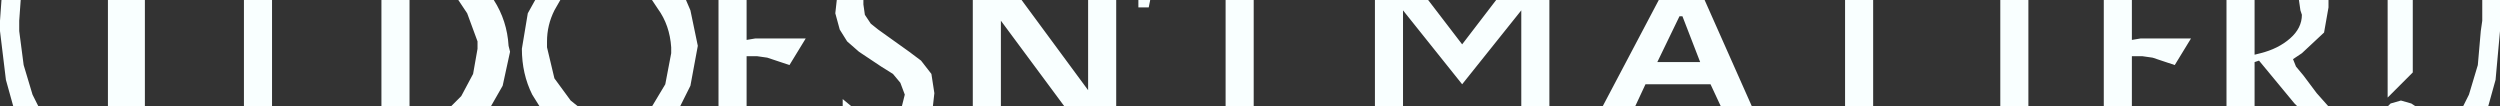 <?xml version="1.0" encoding="UTF-8" standalone="no"?>
<svg xmlns:xlink="http://www.w3.org/1999/xlink" height="3.6px" width="84.55px" xmlns="http://www.w3.org/2000/svg">
  <rect width="100%" height="100%" fill="#333333" stroke="none"/>
  <g transform="matrix(1.0, 0.0, 0.0, 1.0, -130.45, -151.0)">
    <path d="M161.95 153.5 L162.05 154.15 162.0 154.6 160.95 154.6 161.05 154.2 160.9 153.8 160.65 153.5 160.25 153.25 159.95 153.05 159.5 152.75 159.1 152.4 158.85 152.0 158.7 151.45 158.75 151.0 159.65 151.0 159.65 151.15 159.7 151.5 159.9 151.8 160.15 152.0 160.5 152.25 161.2 152.75 161.6 153.05 161.95 153.5 M171.9 151.0 L172.85 151.0 172.85 154.6 171.9 154.6 171.9 151.0 M168.95 151.0 L169.35 151.0 169.3 151.25 168.95 151.25 168.95 151.0 M164.3 154.6 L163.35 154.6 163.35 151.0 165.0 151.0 167.25 154.05 167.25 151.0 168.2 151.0 168.2 154.6 166.45 154.6 164.3 151.7 164.3 154.6 M179.9 152.5 L181.05 151.0 182.85 151.0 182.85 154.6 181.9 154.6 181.9 151.35 179.9 153.85 177.9 151.35 177.9 154.6 176.95 154.6 176.95 151.0 178.75 151.0 179.9 152.5 M143.35 151.0 L144.3 151.0 144.3 154.6 143.35 154.6 143.35 151.0 M139.65 154.6 L138.7 154.6 138.7 151.0 139.65 151.0 139.65 154.6 M149.2 151.35 Q148.95 151.85 148.95 152.4 L148.95 152.6 149.2 153.65 149.75 154.4 150.0 154.6 148.7 154.6 148.45 154.2 Q148.1 153.5 148.1 152.65 L148.3 151.45 148.55 151.0 149.4 151.0 149.2 151.35 M147.7 152.75 L147.45 153.9 147.05 154.6 145.7 154.6 146.05 154.25 146.45 153.5 146.6 152.65 146.6 152.4 146.25 151.45 145.95 151.0 147.15 151.0 Q147.6 151.7 147.65 152.55 L147.7 152.75 M130.5 151.0 L131.15 151.0 131.1 151.7 131.1 152.05 131.25 153.2 131.55 154.2 131.75 154.6 130.9 154.6 130.65 153.7 130.45 152.05 130.45 151.7 130.5 151.0 M159.25 154.6 L158.95 154.6 158.95 154.35 159.25 154.6 M154.75 151.0 L155.7 151.0 155.7 152.35 156.0 152.3 156.3 152.3 156.6 152.3 156.9 152.3 157.7 152.3 157.15 153.2 156.4 152.95 156.05 152.9 155.7 152.9 155.7 154.6 154.75 154.6 154.75 151.0 M152.5 151.0 L153.65 151.0 153.8 151.35 154.05 152.55 153.8 153.9 153.45 154.6 152.5 154.6 152.95 153.85 153.15 152.8 153.15 152.6 Q153.1 151.85 152.7 151.3 L152.5 151.0 M134.1 153.9 L134.1 151.0 135.35 151.0 135.35 154.5 135.35 154.6 134.1 154.6 134.1 153.9 M204.55 152.3 L204.0 153.2 203.25 152.95 202.9 152.9 202.55 152.9 202.55 154.6 201.6 154.6 201.6 151.0 202.55 151.0 202.55 152.35 202.85 152.3 203.15 152.3 203.45 152.3 203.75 152.3 204.55 152.3 M209.2 151.25 L209.05 152.1 208.3 152.8 208.0 153.0 208.1 153.25 208.35 153.55 208.8 154.15 209.2 154.6 208.15 154.6 208.05 154.5 206.85 153.05 206.7 153.1 206.7 154.6 205.75 154.6 205.75 151.0 206.7 151.0 206.7 152.85 206.9 152.8 Q207.5 152.65 207.9 152.3 208.3 151.95 208.3 151.5 L208.25 151.35 208.2 151.0 209.2 151.0 209.2 151.25 M211.2 151.0 L212.05 151.0 212.05 153.45 211.2 154.3 211.2 151.0 M214.4 151.0 L215.0 151.0 215.0 151.7 215.0 152.05 214.85 153.7 214.6 154.6 213.75 154.6 213.95 154.2 214.25 153.2 214.35 152.05 214.4 151.7 214.4 151.0 M212.15 154.6 L211.2 154.6 211.3 154.5 211.65 154.4 212.0 154.5 212.15 154.6 M186.5 153.1 L187.95 153.1 187.35 151.55 187.25 151.55 186.5 153.1 M185.75 154.6 L184.65 154.6 186.55 151.0 188.1 151.0 189.7 154.6 188.65 154.6 188.3 153.85 186.1 153.85 185.75 154.6 M198.1 151.0 L199.05 151.0 199.05 154.6 198.1 154.6 198.1 151.0 M192.85 151.0 L193.8 151.0 193.8 154.6 192.85 154.6 192.85 151.0" fill="#f9ffff" fill-rule="evenodd" stroke="none"/>
  </g>
</svg>
